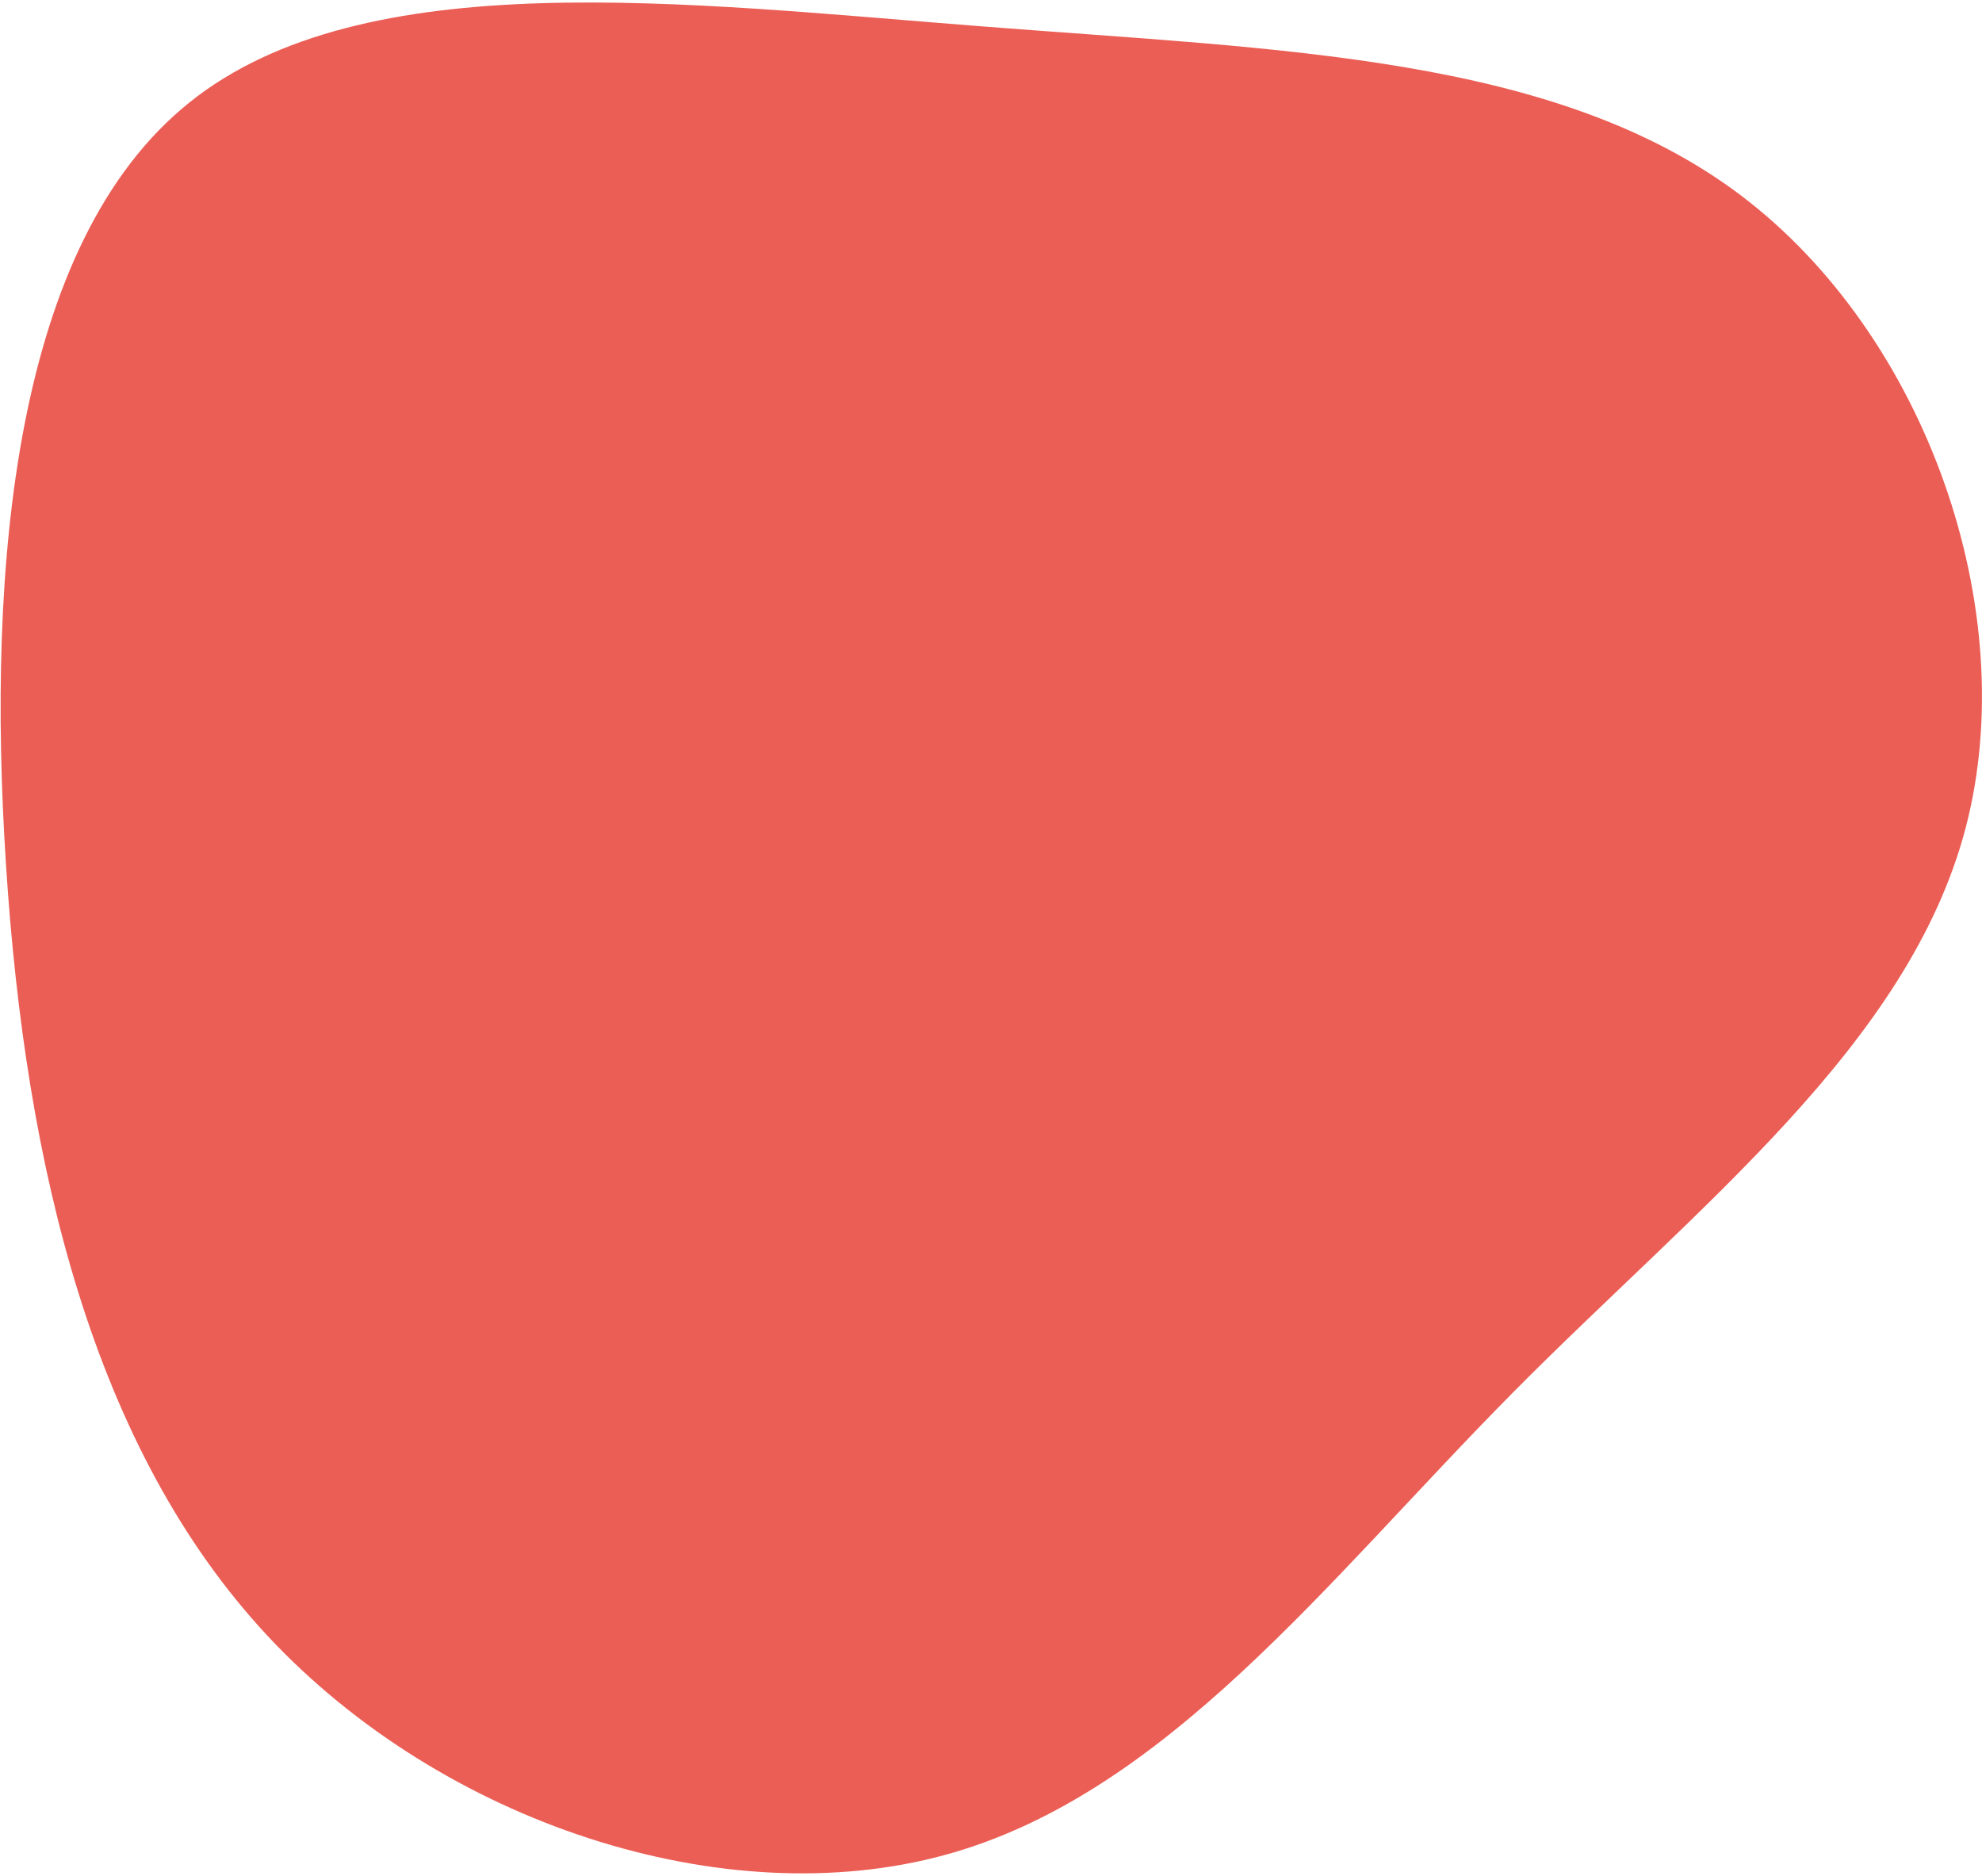 <svg width="764" height="723" viewBox="0 0 764 723" fill="none" xmlns="http://www.w3.org/2000/svg">
<path d="M73.024 39.488C5.624 93.488 -5.276 217.288 2.324 333.488C9.824 449.688 35.824 558.288 103.124 630.488C170.524 702.688 279.124 738.288 364.424 714.888C449.724 691.488 511.524 609.088 583.024 536.888C654.524 464.688 735.724 402.888 757.724 318.988C779.624 235.188 742.524 129.288 671.024 75.288C599.524 21.288 493.624 19.188 378.824 10.188C264.124 1.288 140.324 -14.512 73.024 39.488Z" fill="#EB5E55"/>
</svg>
